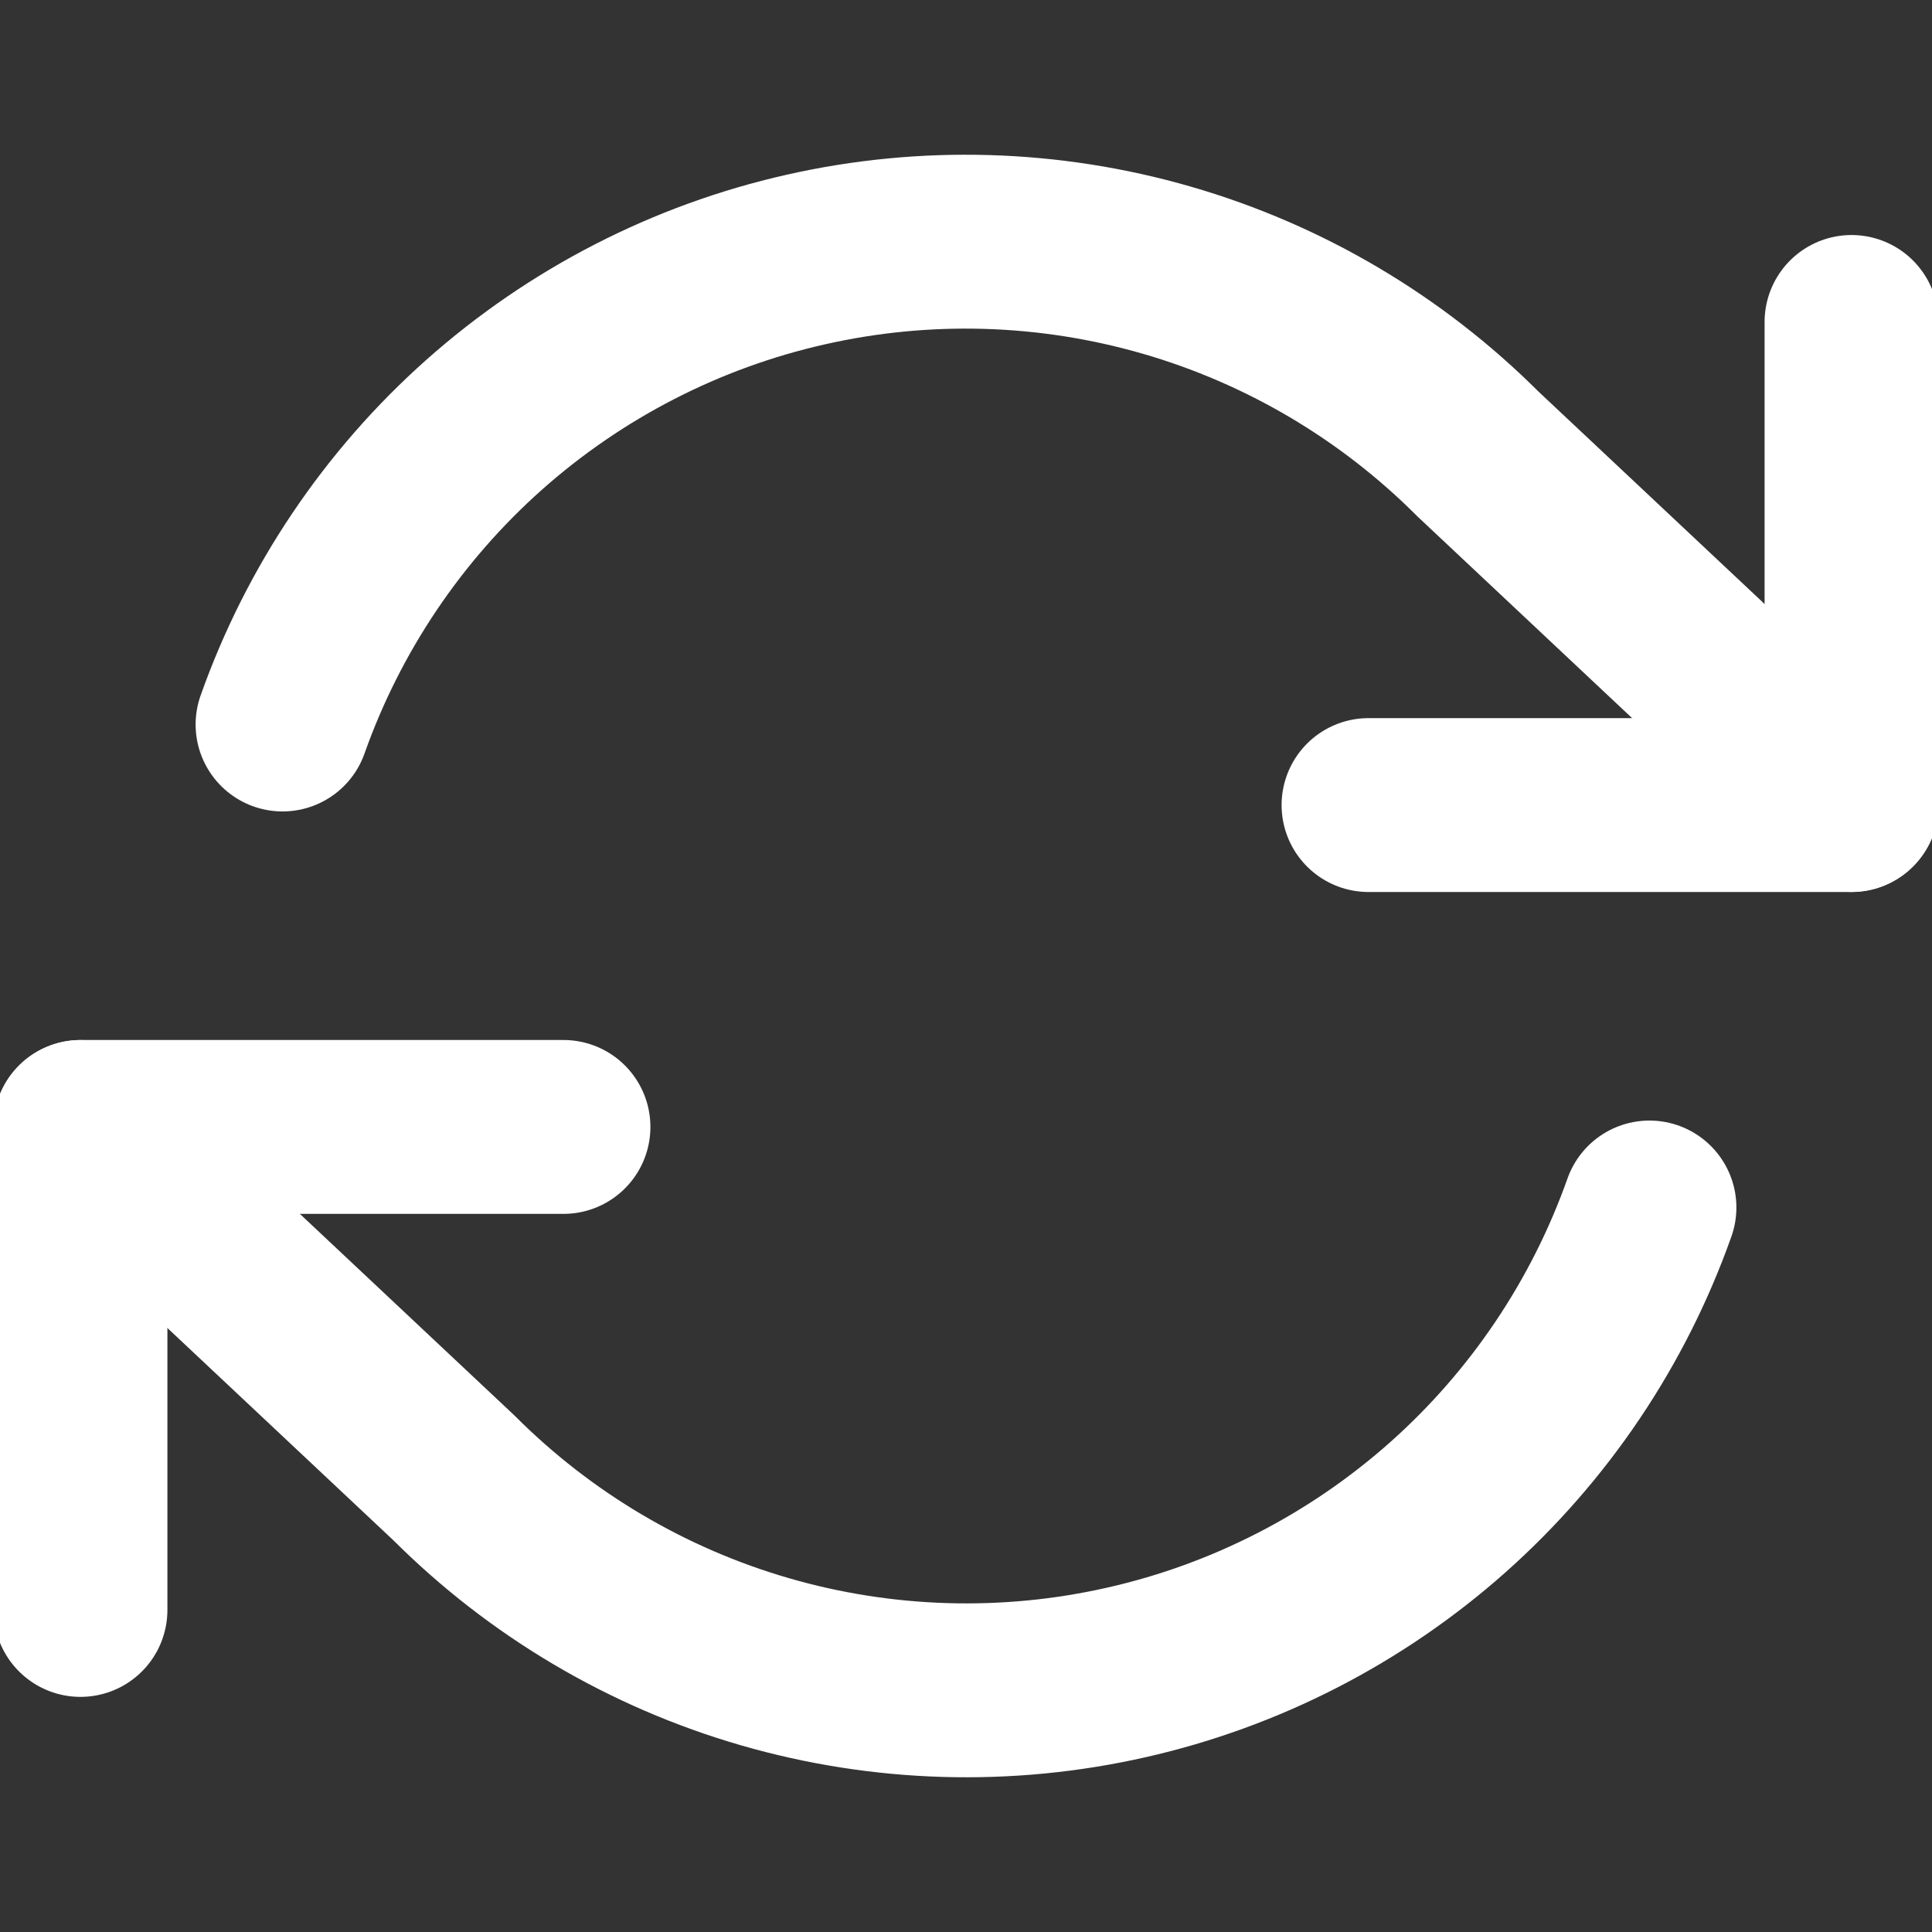 <svg width="20" height="20" viewBox="0 0 20 20" fill="none" xmlns="http://www.w3.org/2000/svg">
<rect x="0" y="0" width="20" height="20" fill="#333333" stroke="none"/>
<g clip-path="url(#clip0_407_17246)">
<path d="M19.167 3.333V8.334H14.167" stroke="white" stroke-width="1.8" stroke-linecap="round" stroke-linejoin="round"/>
<path d="M0.833 16.666V11.666H5.833" stroke="white" stroke-width="1.8" stroke-linecap="round" stroke-linejoin="round"/>
<path d="M2.925 7.5C3.348 6.306 4.066 5.238 5.013 4.396C5.96 3.555 7.104 2.966 8.34 2.687C9.576 2.407 10.862 2.445 12.079 2.797C13.296 3.149 14.404 3.804 15.3 4.7L19.167 8.333M0.833 11.667L4.7 15.3C5.596 16.196 6.704 16.851 7.921 17.203C9.138 17.555 10.424 17.593 11.66 17.313C12.895 17.034 14.04 16.445 14.987 15.604C15.934 14.762 16.652 13.694 17.075 12.5" stroke="white" stroke-width="1.8" stroke-linecap="round" stroke-linejoin="round"/>
</g>
<defs>
<clipPath id="clip0_407_17246">
<rect width="20" height="20" fill="white"/>
</clipPath>
</defs>
</svg>
